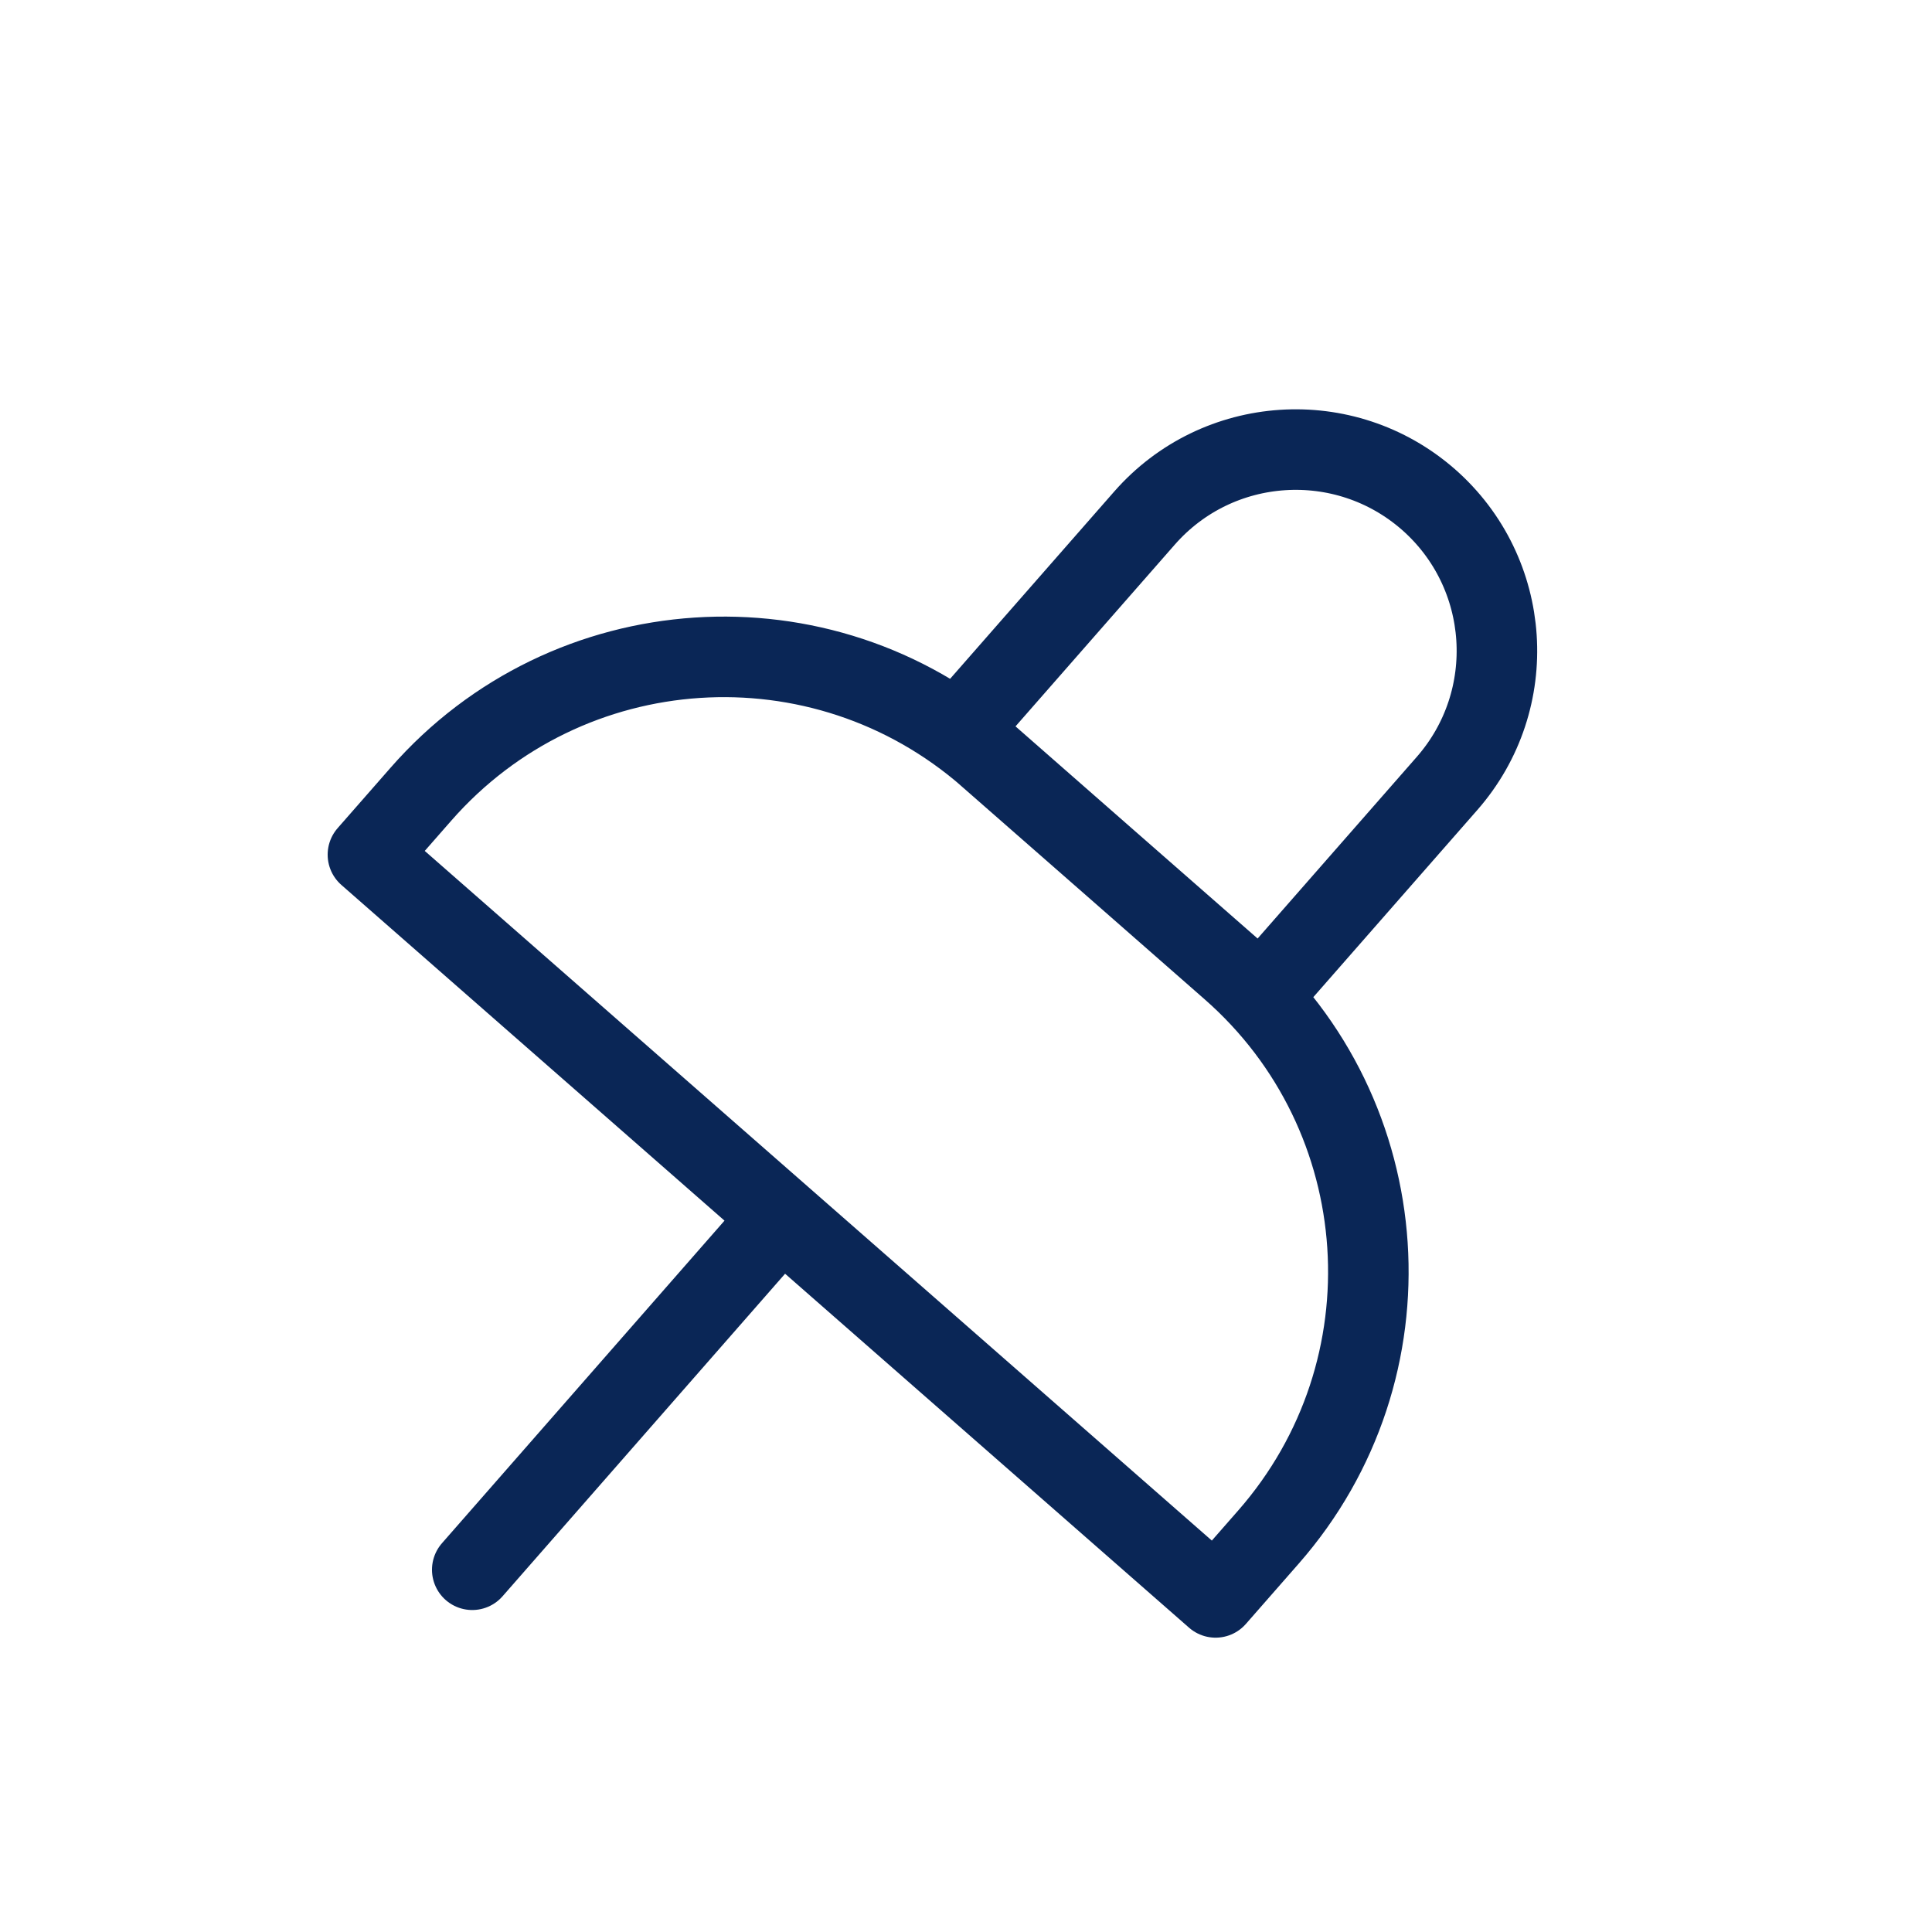<svg width="16" height="16" viewBox="0 0 16 16" fill="none" xmlns="http://www.w3.org/2000/svg">
<path d="M6.396 10.163L3.911 13M10.446 8.243L11.984 6.488C12.59 5.796 12.521 4.743 11.829 4.136C11.136 3.53 10.083 3.599 9.477 4.292L7.939 6.047L10.446 8.243ZM10.067 13.229L10.506 12.728C11.719 11.343 11.58 9.237 10.195 8.024L8.19 6.266C6.805 5.053 4.699 5.192 3.486 6.577L3.047 7.078L10.067 13.229Z" stroke="#0A2656" stroke-width="0.667" stroke-linecap="round" stroke-linejoin="round"/>
</svg>
